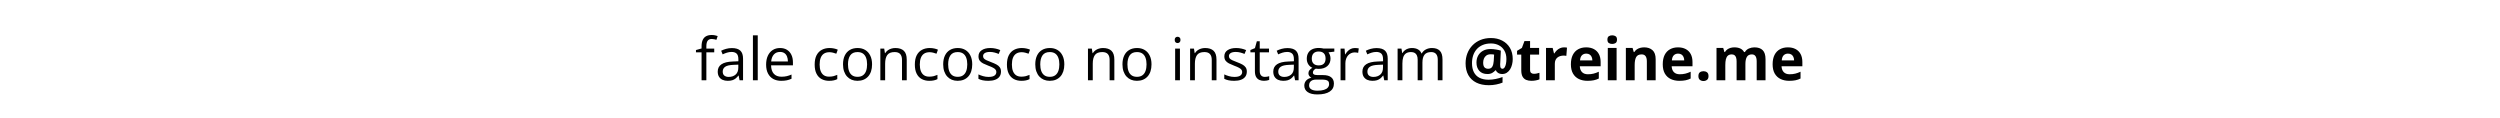 <svg width="592" height="28" viewBox="0 0 592 28" fill="none" xmlns="http://www.w3.org/2000/svg">
<path d="M169.132 12.396H167.266V19H166.131V12.396H164.805V11.85L166.131 11.474V10.975C166.131 10.346 166.224 9.835 166.411 9.443C166.598 9.047 166.869 8.755 167.225 8.568C167.58 8.382 168.013 8.288 168.523 8.288C168.811 8.288 169.073 8.313 169.31 8.363C169.551 8.413 169.763 8.47 169.945 8.534L169.651 9.43C169.496 9.38 169.321 9.334 169.125 9.293C168.934 9.247 168.738 9.225 168.537 9.225C168.104 9.225 167.783 9.366 167.573 9.648C167.368 9.926 167.266 10.364 167.266 10.961V11.508H169.132V12.396ZM173.315 11.385C174.209 11.385 174.872 11.585 175.305 11.986C175.738 12.387 175.954 13.028 175.954 13.907V19H175.127L174.908 17.893H174.854C174.644 18.166 174.425 18.396 174.197 18.583C173.969 18.765 173.705 18.904 173.404 19C173.108 19.091 172.743 19.137 172.311 19.137C171.855 19.137 171.449 19.057 171.094 18.898C170.743 18.738 170.465 18.496 170.26 18.173C170.059 17.849 169.959 17.439 169.959 16.942C169.959 16.195 170.255 15.621 170.848 15.22C171.44 14.819 172.342 14.6 173.555 14.563L174.847 14.509V14.051C174.847 13.404 174.708 12.95 174.43 12.69C174.152 12.431 173.76 12.301 173.254 12.301C172.862 12.301 172.488 12.358 172.133 12.472C171.777 12.586 171.44 12.72 171.121 12.875L170.772 12.014C171.11 11.841 171.497 11.692 171.935 11.569C172.372 11.446 172.832 11.385 173.315 11.385ZM174.833 15.309L173.691 15.356C172.757 15.393 172.099 15.546 171.716 15.815C171.333 16.083 171.142 16.464 171.142 16.956C171.142 17.384 171.271 17.701 171.531 17.906C171.791 18.111 172.135 18.214 172.563 18.214C173.229 18.214 173.773 18.029 174.197 17.66C174.621 17.291 174.833 16.737 174.833 15.999V15.309ZM179.434 19H178.292V8.363H179.434V19ZM184.718 11.371C185.356 11.371 185.903 11.512 186.358 11.795C186.814 12.078 187.163 12.474 187.404 12.984C187.646 13.49 187.767 14.083 187.767 14.762V15.466H182.592C182.605 16.345 182.824 17.015 183.248 17.476C183.672 17.936 184.269 18.166 185.039 18.166C185.513 18.166 185.932 18.123 186.297 18.036C186.661 17.95 187.04 17.822 187.432 17.653V18.651C187.053 18.82 186.677 18.943 186.304 19.02C185.935 19.098 185.497 19.137 184.991 19.137C184.271 19.137 183.642 18.991 183.104 18.699C182.571 18.403 182.157 17.97 181.86 17.4C181.564 16.831 181.416 16.134 181.416 15.309C181.416 14.502 181.55 13.805 181.819 13.217C182.093 12.624 182.476 12.169 182.968 11.85C183.465 11.531 184.048 11.371 184.718 11.371ZM184.704 12.301C184.098 12.301 183.615 12.499 183.255 12.896C182.895 13.292 182.681 13.846 182.612 14.557H186.577C186.573 14.11 186.502 13.718 186.365 13.381C186.233 13.039 186.03 12.775 185.757 12.588C185.483 12.396 185.132 12.301 184.704 12.301ZM196.332 19.137C195.658 19.137 195.063 18.998 194.548 18.72C194.033 18.442 193.632 18.018 193.345 17.448C193.058 16.879 192.914 16.161 192.914 15.295C192.914 14.388 193.064 13.648 193.365 13.073C193.671 12.495 194.09 12.066 194.623 11.788C195.156 11.51 195.762 11.371 196.441 11.371C196.815 11.371 197.175 11.41 197.521 11.487C197.872 11.56 198.16 11.654 198.383 11.768L198.041 12.718C197.813 12.627 197.549 12.545 197.248 12.472C196.952 12.399 196.674 12.362 196.414 12.362C195.895 12.362 195.462 12.474 195.115 12.697C194.773 12.921 194.516 13.249 194.343 13.682C194.174 14.115 194.09 14.648 194.09 15.281C194.09 15.887 194.172 16.405 194.336 16.833C194.505 17.261 194.753 17.59 195.081 17.817C195.414 18.041 195.828 18.152 196.325 18.152C196.722 18.152 197.079 18.111 197.398 18.029C197.717 17.943 198.007 17.842 198.267 17.729V18.74C198.016 18.868 197.736 18.966 197.426 19.034C197.12 19.102 196.756 19.137 196.332 19.137ZM206.504 15.24C206.504 15.855 206.424 16.405 206.265 16.888C206.105 17.371 205.875 17.779 205.574 18.111C205.273 18.444 204.909 18.699 204.48 18.877C204.057 19.05 203.576 19.137 203.038 19.137C202.537 19.137 202.076 19.05 201.657 18.877C201.243 18.699 200.882 18.444 200.577 18.111C200.276 17.779 200.042 17.371 199.873 16.888C199.709 16.405 199.627 15.855 199.627 15.24C199.627 14.42 199.766 13.723 200.044 13.148C200.322 12.57 200.718 12.13 201.233 11.829C201.753 11.524 202.37 11.371 203.086 11.371C203.77 11.371 204.367 11.524 204.877 11.829C205.392 12.134 205.791 12.576 206.073 13.155C206.36 13.729 206.504 14.425 206.504 15.24ZM200.803 15.24C200.803 15.842 200.882 16.364 201.042 16.806C201.201 17.248 201.448 17.59 201.78 17.831C202.113 18.073 202.541 18.193 203.065 18.193C203.585 18.193 204.011 18.073 204.344 17.831C204.681 17.59 204.929 17.248 205.089 16.806C205.248 16.364 205.328 15.842 205.328 15.24C205.328 14.643 205.248 14.128 205.089 13.695C204.929 13.258 204.683 12.921 204.351 12.684C204.018 12.447 203.587 12.328 203.059 12.328C202.279 12.328 201.707 12.586 201.343 13.101C200.983 13.616 200.803 14.329 200.803 15.24ZM212.014 11.371C212.902 11.371 213.575 11.59 214.03 12.027C214.486 12.46 214.714 13.158 214.714 14.119V19H213.593V14.194C213.593 13.57 213.449 13.103 213.162 12.793C212.88 12.483 212.444 12.328 211.856 12.328C211.027 12.328 210.444 12.563 210.106 13.032C209.769 13.502 209.601 14.183 209.601 15.076V19H208.466V11.508H209.382L209.553 12.588H209.614C209.774 12.324 209.977 12.102 210.223 11.925C210.469 11.742 210.744 11.606 211.05 11.515C211.355 11.419 211.676 11.371 212.014 11.371ZM220.053 19.137C219.378 19.137 218.784 18.998 218.269 18.72C217.754 18.442 217.353 18.018 217.065 17.448C216.778 16.879 216.635 16.161 216.635 15.295C216.635 14.388 216.785 13.648 217.086 13.073C217.391 12.495 217.811 12.066 218.344 11.788C218.877 11.51 219.483 11.371 220.162 11.371C220.536 11.371 220.896 11.41 221.242 11.487C221.593 11.56 221.88 11.654 222.104 11.768L221.762 12.718C221.534 12.627 221.27 12.545 220.969 12.472C220.673 12.399 220.395 12.362 220.135 12.362C219.615 12.362 219.182 12.474 218.836 12.697C218.494 12.921 218.237 13.249 218.063 13.682C217.895 14.115 217.811 14.648 217.811 15.281C217.811 15.887 217.893 16.405 218.057 16.833C218.225 17.261 218.474 17.59 218.802 17.817C219.134 18.041 219.549 18.152 220.046 18.152C220.442 18.152 220.8 18.111 221.119 18.029C221.438 17.943 221.728 17.842 221.987 17.729V18.74C221.737 18.868 221.456 18.966 221.146 19.034C220.841 19.102 220.477 19.137 220.053 19.137ZM230.225 15.24C230.225 15.855 230.145 16.405 229.985 16.888C229.826 17.371 229.596 17.779 229.295 18.111C228.994 18.444 228.63 18.699 228.201 18.877C227.777 19.05 227.297 19.137 226.759 19.137C226.257 19.137 225.797 19.05 225.378 18.877C224.963 18.699 224.603 18.444 224.298 18.111C223.997 17.779 223.762 17.371 223.594 16.888C223.43 16.405 223.348 15.855 223.348 15.24C223.348 14.42 223.487 13.723 223.765 13.148C224.043 12.57 224.439 12.13 224.954 11.829C225.474 11.524 226.091 11.371 226.807 11.371C227.49 11.371 228.087 11.524 228.598 11.829C229.113 12.134 229.511 12.576 229.794 13.155C230.081 13.729 230.225 14.425 230.225 15.24ZM224.523 15.24C224.523 15.842 224.603 16.364 224.763 16.806C224.922 17.248 225.168 17.59 225.501 17.831C225.834 18.073 226.262 18.193 226.786 18.193C227.306 18.193 227.732 18.073 228.064 17.831C228.402 17.59 228.65 17.248 228.81 16.806C228.969 16.364 229.049 15.842 229.049 15.24C229.049 14.643 228.969 14.128 228.81 13.695C228.65 13.258 228.404 12.921 228.071 12.684C227.739 12.447 227.308 12.328 226.779 12.328C226 12.328 225.428 12.586 225.063 13.101C224.703 13.616 224.523 14.329 224.523 15.24ZM237.033 16.949C237.033 17.428 236.912 17.831 236.671 18.159C236.434 18.483 236.092 18.727 235.646 18.891C235.203 19.055 234.675 19.137 234.06 19.137C233.535 19.137 233.082 19.096 232.699 19.014C232.316 18.932 231.981 18.815 231.694 18.665V17.619C232 17.77 232.364 17.906 232.788 18.029C233.212 18.152 233.645 18.214 234.087 18.214C234.734 18.214 235.203 18.109 235.495 17.899C235.787 17.69 235.933 17.405 235.933 17.045C235.933 16.84 235.873 16.66 235.755 16.505C235.641 16.345 235.447 16.193 235.174 16.047C234.9 15.896 234.522 15.732 234.039 15.555C233.561 15.372 233.146 15.192 232.795 15.015C232.449 14.832 232.18 14.611 231.988 14.352C231.801 14.092 231.708 13.755 231.708 13.34C231.708 12.706 231.963 12.221 232.474 11.884C232.989 11.542 233.663 11.371 234.497 11.371C234.948 11.371 235.37 11.417 235.762 11.508C236.158 11.594 236.527 11.713 236.869 11.863L236.486 12.773C236.176 12.64 235.846 12.529 235.495 12.438C235.144 12.346 234.786 12.301 234.422 12.301C233.898 12.301 233.494 12.387 233.212 12.56C232.934 12.734 232.795 12.971 232.795 13.271C232.795 13.504 232.859 13.695 232.986 13.846C233.118 13.996 233.328 14.137 233.615 14.27C233.902 14.402 234.281 14.557 234.75 14.734C235.219 14.908 235.625 15.088 235.967 15.274C236.309 15.457 236.571 15.68 236.753 15.944C236.94 16.204 237.033 16.539 237.033 16.949ZM241.859 19.137C241.185 19.137 240.59 18.998 240.075 18.72C239.56 18.442 239.159 18.018 238.872 17.448C238.585 16.879 238.441 16.161 238.441 15.295C238.441 14.388 238.592 13.648 238.893 13.073C239.198 12.495 239.617 12.066 240.15 11.788C240.684 11.51 241.29 11.371 241.969 11.371C242.342 11.371 242.702 11.41 243.049 11.487C243.4 11.56 243.687 11.654 243.91 11.768L243.568 12.718C243.34 12.627 243.076 12.545 242.775 12.472C242.479 12.399 242.201 12.362 241.941 12.362C241.422 12.362 240.989 12.474 240.643 12.697C240.301 12.921 240.043 13.249 239.87 13.682C239.701 14.115 239.617 14.648 239.617 15.281C239.617 15.887 239.699 16.405 239.863 16.833C240.032 17.261 240.28 17.59 240.608 17.817C240.941 18.041 241.356 18.152 241.853 18.152C242.249 18.152 242.607 18.111 242.926 18.029C243.245 17.943 243.534 17.842 243.794 17.729V18.74C243.543 18.868 243.263 18.966 242.953 19.034C242.648 19.102 242.283 19.137 241.859 19.137ZM252.031 15.24C252.031 15.855 251.951 16.405 251.792 16.888C251.632 17.371 251.402 17.779 251.102 18.111C250.801 18.444 250.436 18.699 250.008 18.877C249.584 19.05 249.103 19.137 248.565 19.137C248.064 19.137 247.604 19.05 247.185 18.877C246.77 18.699 246.41 18.444 246.104 18.111C245.804 17.779 245.569 17.371 245.4 16.888C245.236 16.405 245.154 15.855 245.154 15.24C245.154 14.42 245.293 13.723 245.571 13.148C245.849 12.57 246.246 12.13 246.761 11.829C247.28 11.524 247.898 11.371 248.613 11.371C249.297 11.371 249.894 11.524 250.404 11.829C250.919 12.134 251.318 12.576 251.601 13.155C251.888 13.729 252.031 14.425 252.031 15.24ZM246.33 15.24C246.33 15.842 246.41 16.364 246.569 16.806C246.729 17.248 246.975 17.59 247.308 17.831C247.64 18.073 248.069 18.193 248.593 18.193C249.112 18.193 249.538 18.073 249.871 17.831C250.208 17.59 250.457 17.248 250.616 16.806C250.776 16.364 250.855 15.842 250.855 15.24C250.855 14.643 250.776 14.128 250.616 13.695C250.457 13.258 250.211 12.921 249.878 12.684C249.545 12.447 249.115 12.328 248.586 12.328C247.807 12.328 247.235 12.586 246.87 13.101C246.51 13.616 246.33 14.329 246.33 15.24ZM261.178 11.371C262.066 11.371 262.739 11.59 263.194 12.027C263.65 12.46 263.878 13.158 263.878 14.119V19H262.757V14.194C262.757 13.57 262.613 13.103 262.326 12.793C262.044 12.483 261.608 12.328 261.021 12.328C260.191 12.328 259.608 12.563 259.271 13.032C258.933 13.502 258.765 14.183 258.765 15.076V19H257.63V11.508H258.546L258.717 12.588H258.778C258.938 12.324 259.141 12.102 259.387 11.925C259.633 11.742 259.909 11.606 260.214 11.515C260.519 11.419 260.84 11.371 261.178 11.371ZM272.676 15.24C272.676 15.855 272.596 16.405 272.437 16.888C272.277 17.371 272.047 17.779 271.746 18.111C271.445 18.444 271.081 18.699 270.652 18.877C270.229 19.05 269.748 19.137 269.21 19.137C268.709 19.137 268.248 19.05 267.829 18.877C267.414 18.699 267.054 18.444 266.749 18.111C266.448 17.779 266.214 17.371 266.045 16.888C265.881 16.405 265.799 15.855 265.799 15.24C265.799 14.42 265.938 13.723 266.216 13.148C266.494 12.57 266.89 12.13 267.405 11.829C267.925 11.524 268.542 11.371 269.258 11.371C269.941 11.371 270.538 11.524 271.049 11.829C271.564 12.134 271.963 12.576 272.245 13.155C272.532 13.729 272.676 14.425 272.676 15.24ZM266.975 15.24C266.975 15.842 267.054 16.364 267.214 16.806C267.373 17.248 267.619 17.59 267.952 17.831C268.285 18.073 268.713 18.193 269.237 18.193C269.757 18.193 270.183 18.073 270.516 17.831C270.853 17.59 271.101 17.248 271.261 16.806C271.42 16.364 271.5 15.842 271.5 15.24C271.5 14.643 271.42 14.128 271.261 13.695C271.101 13.258 270.855 12.921 270.522 12.684C270.19 12.447 269.759 12.328 269.23 12.328C268.451 12.328 267.879 12.586 267.515 13.101C267.155 13.616 266.975 14.329 266.975 15.24ZM279.409 11.508V19H278.274V11.508H279.409ZM278.855 8.705C279.042 8.705 279.202 8.767 279.334 8.89C279.471 9.008 279.539 9.195 279.539 9.45C279.539 9.701 279.471 9.888 279.334 10.011C279.202 10.134 279.042 10.195 278.855 10.195C278.66 10.195 278.495 10.134 278.363 10.011C278.236 9.888 278.172 9.701 278.172 9.45C278.172 9.195 278.236 9.008 278.363 8.89C278.495 8.767 278.66 8.705 278.855 8.705ZM285.363 11.371C286.252 11.371 286.924 11.59 287.38 12.027C287.836 12.46 288.063 13.158 288.063 14.119V19H286.942V14.194C286.942 13.57 286.799 13.103 286.512 12.793C286.229 12.483 285.794 12.328 285.206 12.328C284.377 12.328 283.793 12.563 283.456 13.032C283.119 13.502 282.95 14.183 282.95 15.076V19H281.815V11.508H282.731L282.902 12.588H282.964C283.123 12.324 283.326 12.102 283.572 11.925C283.818 11.742 284.094 11.606 284.399 11.515C284.705 11.419 285.026 11.371 285.363 11.371ZM295.248 16.949C295.248 17.428 295.127 17.831 294.886 18.159C294.649 18.483 294.307 18.727 293.86 18.891C293.418 19.055 292.89 19.137 292.274 19.137C291.75 19.137 291.297 19.096 290.914 19.014C290.531 18.932 290.196 18.815 289.909 18.665V17.619C290.215 17.77 290.579 17.906 291.003 18.029C291.427 18.152 291.86 18.214 292.302 18.214C292.949 18.214 293.418 18.109 293.71 17.899C294.002 17.69 294.147 17.405 294.147 17.045C294.147 16.84 294.088 16.66 293.97 16.505C293.856 16.345 293.662 16.193 293.389 16.047C293.115 15.896 292.737 15.732 292.254 15.555C291.775 15.372 291.361 15.192 291.01 15.015C290.663 14.832 290.395 14.611 290.203 14.352C290.016 14.092 289.923 13.755 289.923 13.34C289.923 12.706 290.178 12.221 290.688 11.884C291.203 11.542 291.878 11.371 292.712 11.371C293.163 11.371 293.585 11.417 293.977 11.508C294.373 11.594 294.742 11.713 295.084 11.863L294.701 12.773C294.391 12.64 294.061 12.529 293.71 12.438C293.359 12.346 293.001 12.301 292.637 12.301C292.113 12.301 291.709 12.387 291.427 12.56C291.149 12.734 291.01 12.971 291.01 13.271C291.01 13.504 291.074 13.695 291.201 13.846C291.333 13.996 291.543 14.137 291.83 14.27C292.117 14.402 292.495 14.557 292.965 14.734C293.434 14.908 293.84 15.088 294.182 15.274C294.523 15.457 294.785 15.68 294.968 15.944C295.155 16.204 295.248 16.539 295.248 16.949ZM299.493 18.207C299.68 18.207 299.871 18.191 300.067 18.159C300.263 18.127 300.423 18.088 300.546 18.043V18.925C300.414 18.984 300.229 19.034 299.992 19.075C299.76 19.116 299.532 19.137 299.309 19.137C298.912 19.137 298.552 19.068 298.229 18.932C297.905 18.79 297.645 18.553 297.449 18.221C297.258 17.888 297.162 17.428 297.162 16.84V12.396H296.096V11.843L297.169 11.398L297.62 9.771H298.304V11.508H300.498V12.396H298.304V16.806C298.304 17.275 298.411 17.626 298.625 17.858C298.844 18.091 299.133 18.207 299.493 18.207ZM304.866 11.385C305.759 11.385 306.423 11.585 306.855 11.986C307.288 12.387 307.505 13.028 307.505 13.907V19H306.678L306.459 17.893H306.404C306.195 18.166 305.976 18.396 305.748 18.583C305.52 18.765 305.256 18.904 304.955 19C304.659 19.091 304.294 19.137 303.861 19.137C303.406 19.137 303 19.057 302.645 18.898C302.294 18.738 302.016 18.496 301.811 18.173C301.61 17.849 301.51 17.439 301.51 16.942C301.51 16.195 301.806 15.621 302.398 15.22C302.991 14.819 303.893 14.6 305.105 14.563L306.397 14.509V14.051C306.397 13.404 306.258 12.95 305.98 12.69C305.702 12.431 305.311 12.301 304.805 12.301C304.413 12.301 304.039 12.358 303.684 12.472C303.328 12.586 302.991 12.72 302.672 12.875L302.323 12.014C302.66 11.841 303.048 11.692 303.485 11.569C303.923 11.446 304.383 11.385 304.866 11.385ZM306.384 15.309L305.242 15.356C304.308 15.393 303.649 15.546 303.267 15.815C302.884 16.083 302.692 16.464 302.692 16.956C302.692 17.384 302.822 17.701 303.082 17.906C303.342 18.111 303.686 18.214 304.114 18.214C304.78 18.214 305.324 18.029 305.748 17.66C306.172 17.291 306.384 16.737 306.384 15.999V15.309ZM311.935 22.363C310.95 22.363 310.191 22.179 309.658 21.81C309.125 21.445 308.858 20.932 308.858 20.271C308.858 19.802 309.007 19.401 309.303 19.068C309.604 18.736 310.018 18.515 310.547 18.405C310.351 18.314 310.182 18.177 310.041 17.995C309.904 17.813 309.836 17.603 309.836 17.366C309.836 17.093 309.911 16.854 310.062 16.648C310.216 16.439 310.451 16.238 310.766 16.047C310.374 15.887 310.055 15.618 309.809 15.24C309.567 14.857 309.446 14.413 309.446 13.907C309.446 13.37 309.558 12.912 309.781 12.533C310.005 12.15 310.328 11.859 310.752 11.658C311.176 11.458 311.688 11.357 312.29 11.357C312.422 11.357 312.554 11.364 312.687 11.378C312.823 11.387 312.953 11.403 313.076 11.426C313.199 11.444 313.306 11.467 313.397 11.494H315.968V12.226L314.587 12.396C314.724 12.574 314.838 12.788 314.929 13.039C315.02 13.29 315.065 13.568 315.065 13.873C315.065 14.62 314.812 15.215 314.307 15.657C313.801 16.095 313.106 16.314 312.222 16.314C312.012 16.314 311.798 16.295 311.579 16.259C311.356 16.382 311.185 16.519 311.066 16.669C310.952 16.819 310.896 16.992 310.896 17.189C310.896 17.334 310.939 17.451 311.025 17.537C311.117 17.624 311.246 17.688 311.415 17.729C311.584 17.765 311.786 17.783 312.023 17.783H313.343C314.159 17.783 314.783 17.954 315.216 18.296C315.653 18.638 315.872 19.137 315.872 19.793C315.872 20.622 315.535 21.258 314.86 21.7C314.186 22.142 313.211 22.363 311.935 22.363ZM311.969 21.475C312.589 21.475 313.101 21.411 313.507 21.283C313.917 21.16 314.222 20.98 314.423 20.743C314.628 20.511 314.73 20.233 314.73 19.909C314.73 19.608 314.662 19.381 314.525 19.226C314.389 19.075 314.188 18.975 313.924 18.925C313.66 18.87 313.336 18.843 312.953 18.843H311.654C311.317 18.843 311.023 18.895 310.772 19C310.522 19.105 310.328 19.26 310.191 19.465C310.059 19.67 309.993 19.925 309.993 20.23C309.993 20.636 310.164 20.944 310.506 21.153C310.848 21.367 311.335 21.475 311.969 21.475ZM312.263 15.486C312.805 15.486 313.213 15.35 313.486 15.076C313.76 14.803 313.896 14.404 313.896 13.88C313.896 13.319 313.757 12.9 313.479 12.622C313.201 12.339 312.791 12.198 312.249 12.198C311.729 12.198 311.328 12.344 311.046 12.636C310.768 12.923 310.629 13.344 310.629 13.9C310.629 14.411 310.77 14.803 311.053 15.076C311.335 15.35 311.739 15.486 312.263 15.486ZM320.849 11.371C320.999 11.371 321.156 11.38 321.32 11.398C321.484 11.412 321.63 11.433 321.758 11.46L321.614 12.513C321.491 12.481 321.354 12.456 321.204 12.438C321.054 12.419 320.912 12.41 320.78 12.41C320.479 12.41 320.195 12.472 319.926 12.595C319.661 12.713 319.429 12.886 319.229 13.114C319.028 13.338 318.871 13.609 318.757 13.928C318.643 14.242 318.586 14.593 318.586 14.98V19H317.444V11.508H318.388L318.511 12.889H318.559C318.714 12.611 318.9 12.358 319.119 12.13C319.338 11.898 319.591 11.713 319.878 11.576C320.17 11.44 320.493 11.371 320.849 11.371ZM325.976 11.385C326.869 11.385 327.532 11.585 327.965 11.986C328.398 12.387 328.614 13.028 328.614 13.907V19H327.787L327.568 17.893H327.514C327.304 18.166 327.085 18.396 326.857 18.583C326.63 18.765 326.365 18.904 326.064 19C325.768 19.091 325.404 19.137 324.971 19.137C324.515 19.137 324.109 19.057 323.754 18.898C323.403 18.738 323.125 18.496 322.92 18.173C322.719 17.849 322.619 17.439 322.619 16.942C322.619 16.195 322.915 15.621 323.508 15.22C324.1 14.819 325.003 14.6 326.215 14.563L327.507 14.509V14.051C327.507 13.404 327.368 12.95 327.09 12.69C326.812 12.431 326.42 12.301 325.914 12.301C325.522 12.301 325.148 12.358 324.793 12.472C324.438 12.586 324.1 12.72 323.781 12.875L323.433 12.014C323.77 11.841 324.157 11.692 324.595 11.569C325.032 11.446 325.493 11.385 325.976 11.385ZM327.493 15.309L326.352 15.356C325.417 15.393 324.759 15.546 324.376 15.815C323.993 16.083 323.802 16.464 323.802 16.956C323.802 17.384 323.932 17.701 324.191 17.906C324.451 18.111 324.795 18.214 325.224 18.214C325.889 18.214 326.434 18.029 326.857 17.66C327.281 17.291 327.493 16.737 327.493 15.999V15.309ZM339.087 11.371C339.912 11.371 340.534 11.588 340.953 12.021C341.372 12.449 341.582 13.139 341.582 14.092V19H340.461V14.146C340.461 13.54 340.329 13.087 340.064 12.786C339.805 12.481 339.417 12.328 338.902 12.328C338.178 12.328 337.651 12.538 337.323 12.957C336.995 13.376 336.831 13.994 336.831 14.81V19H335.703V14.146C335.703 13.741 335.644 13.404 335.525 13.135C335.411 12.866 335.238 12.665 335.006 12.533C334.778 12.396 334.489 12.328 334.138 12.328C333.641 12.328 333.242 12.431 332.941 12.636C332.641 12.841 332.422 13.146 332.285 13.552C332.153 13.953 332.087 14.447 332.087 15.035V19H330.952V11.508H331.868L332.039 12.567H332.101C332.251 12.308 332.44 12.089 332.668 11.911C332.896 11.733 333.151 11.599 333.434 11.508C333.716 11.417 334.017 11.371 334.336 11.371C334.906 11.371 335.382 11.478 335.765 11.692C336.152 11.902 336.432 12.223 336.605 12.656H336.667C336.913 12.223 337.25 11.902 337.679 11.692C338.107 11.478 338.576 11.371 339.087 11.371ZM358.214 13.989C358.214 14.422 358.161 14.851 358.057 15.274C357.956 15.694 357.801 16.074 357.592 16.416C357.382 16.753 357.118 17.024 356.799 17.23C356.484 17.43 356.111 17.53 355.678 17.53C355.336 17.53 355.033 17.448 354.769 17.284C354.509 17.12 354.326 16.908 354.222 16.648H354.112C353.921 16.881 353.67 17.086 353.36 17.264C353.05 17.441 352.674 17.53 352.232 17.53C351.398 17.53 350.756 17.282 350.305 16.785C349.854 16.284 349.628 15.628 349.628 14.816C349.628 14.188 349.762 13.634 350.031 13.155C350.3 12.672 350.683 12.294 351.18 12.021C351.676 11.747 352.262 11.61 352.937 11.61C353.379 11.61 353.832 11.651 354.297 11.733C354.766 11.811 355.133 11.895 355.397 11.986L355.261 14.857C355.252 14.953 355.245 15.049 355.24 15.145C355.24 15.24 355.24 15.302 355.24 15.329C355.24 15.716 355.293 15.974 355.397 16.102C355.507 16.225 355.628 16.286 355.76 16.286C355.969 16.286 356.145 16.181 356.286 15.972C356.427 15.762 356.535 15.482 356.607 15.131C356.68 14.78 356.717 14.395 356.717 13.976C356.717 13.196 356.557 12.533 356.238 11.986C355.924 11.435 355.491 11.016 354.939 10.729C354.393 10.437 353.771 10.291 353.073 10.291C352.34 10.291 351.692 10.407 351.132 10.64C350.571 10.872 350.1 11.198 349.717 11.617C349.339 12.037 349.051 12.531 348.855 13.101C348.664 13.67 348.568 14.292 348.568 14.967C348.568 15.805 348.719 16.516 349.02 17.1C349.32 17.683 349.762 18.125 350.346 18.426C350.934 18.727 351.651 18.877 352.499 18.877C353.041 18.877 353.604 18.818 354.188 18.699C354.775 18.576 355.313 18.424 355.801 18.241V19.561C355.354 19.747 354.855 19.895 354.304 20.005C353.752 20.119 353.169 20.176 352.554 20.176C351.396 20.176 350.407 19.971 349.587 19.561C348.767 19.15 348.138 18.56 347.7 17.79C347.267 17.015 347.051 16.088 347.051 15.008C347.051 14.16 347.19 13.374 347.468 12.649C347.75 11.92 348.154 11.284 348.678 10.742C349.202 10.195 349.833 9.769 350.571 9.464C351.314 9.159 352.144 9.006 353.06 9.006C354.058 9.006 354.944 9.209 355.719 9.614C356.498 10.015 357.109 10.587 357.551 11.33C357.993 12.073 358.214 12.959 358.214 13.989ZM351.214 14.844C351.214 15.354 351.319 15.723 351.528 15.951C351.743 16.174 352.03 16.286 352.39 16.286C352.859 16.286 353.189 16.115 353.381 15.773C353.572 15.432 353.684 14.985 353.716 14.434L353.805 12.923C353.7 12.9 353.581 12.884 353.449 12.875C353.317 12.861 353.174 12.854 353.019 12.854C352.576 12.854 352.223 12.953 351.959 13.148C351.695 13.34 351.503 13.588 351.385 13.894C351.271 14.194 351.214 14.511 351.214 14.844ZM363.231 17.476C363.459 17.476 363.68 17.453 363.895 17.407C364.113 17.362 364.33 17.305 364.544 17.236V18.788C364.321 18.888 364.043 18.97 363.71 19.034C363.382 19.102 363.022 19.137 362.63 19.137C362.174 19.137 361.764 19.064 361.399 18.918C361.039 18.768 360.755 18.51 360.545 18.145C360.34 17.776 360.237 17.264 360.237 16.607V12.923H359.239V12.041L360.388 11.344L360.989 9.73H362.322V11.357H364.462V12.923H362.322V16.607C362.322 16.899 362.404 17.118 362.568 17.264C362.737 17.405 362.958 17.476 363.231 17.476ZM370.361 11.214C370.466 11.214 370.587 11.221 370.724 11.234C370.865 11.243 370.979 11.257 371.065 11.275L370.908 13.23C370.84 13.208 370.742 13.192 370.614 13.183C370.491 13.169 370.384 13.162 370.293 13.162C370.024 13.162 369.762 13.196 369.507 13.265C369.256 13.333 369.031 13.445 368.83 13.6C368.63 13.75 368.47 13.95 368.352 14.201C368.238 14.447 368.181 14.75 368.181 15.11V19H366.096V11.357H367.675L367.982 12.643H368.085C368.235 12.383 368.422 12.146 368.646 11.932C368.873 11.713 369.131 11.54 369.418 11.412C369.71 11.28 370.024 11.214 370.361 11.214ZM375.604 11.214C376.311 11.214 376.919 11.351 377.43 11.624C377.94 11.893 378.334 12.285 378.612 12.8C378.89 13.315 379.029 13.944 379.029 14.687V15.698H374.101C374.123 16.286 374.299 16.749 374.627 17.086C374.96 17.419 375.42 17.585 376.008 17.585C376.495 17.585 376.942 17.535 377.348 17.435C377.753 17.334 378.17 17.184 378.599 16.983V18.597C378.22 18.784 377.824 18.92 377.409 19.007C376.999 19.093 376.5 19.137 375.912 19.137C375.146 19.137 374.467 18.995 373.875 18.713C373.287 18.43 372.825 18 372.487 17.421C372.155 16.842 371.988 16.113 371.988 15.233C371.988 14.34 372.139 13.597 372.439 13.005C372.745 12.408 373.169 11.961 373.711 11.665C374.253 11.364 374.884 11.214 375.604 11.214ZM375.618 12.697C375.213 12.697 374.875 12.827 374.606 13.087C374.342 13.347 374.189 13.755 374.148 14.31H377.074C377.07 14.001 377.013 13.725 376.903 13.483C376.799 13.242 376.639 13.05 376.425 12.909C376.215 12.768 375.946 12.697 375.618 12.697ZM382.81 11.357V19H380.725V11.357H382.81ZM381.771 8.363C382.08 8.363 382.347 8.436 382.57 8.582C382.794 8.723 382.905 8.99 382.905 9.382C382.905 9.769 382.794 10.038 382.57 10.188C382.347 10.334 382.08 10.407 381.771 10.407C381.456 10.407 381.187 10.334 380.964 10.188C380.745 10.038 380.636 9.769 380.636 9.382C380.636 8.99 380.745 8.723 380.964 8.582C381.187 8.436 381.456 8.363 381.771 8.363ZM389.345 11.214C390.16 11.214 390.817 11.437 391.313 11.884C391.81 12.326 392.059 13.037 392.059 14.017V19H389.974V14.536C389.974 13.989 389.873 13.577 389.673 13.299C389.477 13.021 389.167 12.882 388.743 12.882C388.105 12.882 387.67 13.098 387.438 13.531C387.205 13.964 387.089 14.588 387.089 15.404V19H385.004V11.357H386.597L386.877 12.335H386.993C387.157 12.071 387.36 11.856 387.602 11.692C387.848 11.528 388.119 11.408 388.415 11.33C388.716 11.253 389.026 11.214 389.345 11.214ZM397.356 11.214C398.063 11.214 398.671 11.351 399.182 11.624C399.692 11.893 400.086 12.285 400.364 12.8C400.642 13.315 400.781 13.944 400.781 14.687V15.698H395.853C395.875 16.286 396.051 16.749 396.379 17.086C396.712 17.419 397.172 17.585 397.76 17.585C398.247 17.585 398.694 17.535 399.1 17.435C399.505 17.334 399.922 17.184 400.351 16.983V18.597C399.972 18.784 399.576 18.92 399.161 19.007C398.751 19.093 398.252 19.137 397.664 19.137C396.898 19.137 396.219 18.995 395.627 18.713C395.039 18.43 394.576 18 394.239 17.421C393.907 16.842 393.74 16.113 393.74 15.233C393.74 14.34 393.891 13.597 394.191 13.005C394.497 12.408 394.921 11.961 395.463 11.665C396.005 11.364 396.636 11.214 397.356 11.214ZM397.37 12.697C396.965 12.697 396.627 12.827 396.358 13.087C396.094 13.347 395.941 13.755 395.9 14.31H398.826C398.822 14.001 398.765 13.725 398.655 13.483C398.55 13.242 398.391 13.05 398.177 12.909C397.967 12.768 397.698 12.697 397.37 12.697ZM402.183 18.023C402.183 17.594 402.299 17.293 402.531 17.12C402.768 16.947 403.053 16.86 403.386 16.86C403.709 16.86 403.987 16.947 404.22 17.12C404.457 17.293 404.575 17.594 404.575 18.023C404.575 18.433 404.457 18.729 404.22 18.911C403.987 19.093 403.709 19.185 403.386 19.185C403.053 19.185 402.768 19.093 402.531 18.911C402.299 18.729 402.183 18.433 402.183 18.023ZM415.444 11.214C416.31 11.214 416.964 11.437 417.406 11.884C417.853 12.326 418.076 13.037 418.076 14.017V19H415.984V14.536C415.984 13.989 415.891 13.577 415.704 13.299C415.517 13.021 415.228 12.882 414.836 12.882C414.285 12.882 413.893 13.08 413.66 13.477C413.428 13.868 413.312 14.431 413.312 15.165V19H411.227V14.536C411.227 14.171 411.186 13.866 411.104 13.62C411.021 13.374 410.896 13.19 410.728 13.066C410.559 12.943 410.342 12.882 410.078 12.882C409.691 12.882 409.385 12.98 409.162 13.176C408.943 13.367 408.786 13.652 408.69 14.03C408.599 14.404 408.554 14.862 408.554 15.404V19H406.469V11.357H408.062L408.342 12.335H408.458C408.613 12.071 408.807 11.856 409.039 11.692C409.276 11.528 409.536 11.408 409.818 11.33C410.101 11.253 410.388 11.214 410.68 11.214C411.24 11.214 411.714 11.305 412.102 11.487C412.493 11.67 412.794 11.952 413.004 12.335H413.188C413.416 11.943 413.738 11.658 414.152 11.48C414.572 11.303 415.002 11.214 415.444 11.214ZM423.374 11.214C424.08 11.214 424.689 11.351 425.199 11.624C425.71 11.893 426.104 12.285 426.382 12.8C426.66 13.315 426.799 13.944 426.799 14.687V15.698H421.87C421.893 16.286 422.068 16.749 422.396 17.086C422.729 17.419 423.189 17.585 423.777 17.585C424.265 17.585 424.712 17.535 425.117 17.435C425.523 17.334 425.94 17.184 426.368 16.983V18.597C425.99 18.784 425.593 18.92 425.179 19.007C424.769 19.093 424.27 19.137 423.682 19.137C422.916 19.137 422.237 18.995 421.645 18.713C421.057 18.43 420.594 18 420.257 17.421C419.924 16.842 419.758 16.113 419.758 15.233C419.758 14.34 419.908 13.597 420.209 13.005C420.514 12.408 420.938 11.961 421.48 11.665C422.023 11.364 422.654 11.214 423.374 11.214ZM423.388 12.697C422.982 12.697 422.645 12.827 422.376 13.087C422.112 13.347 421.959 13.755 421.918 14.31H424.844C424.839 14.001 424.782 13.725 424.673 13.483C424.568 13.242 424.409 13.05 424.194 12.909C423.985 12.768 423.716 12.697 423.388 12.697Z" fill="black"/>
</svg>
